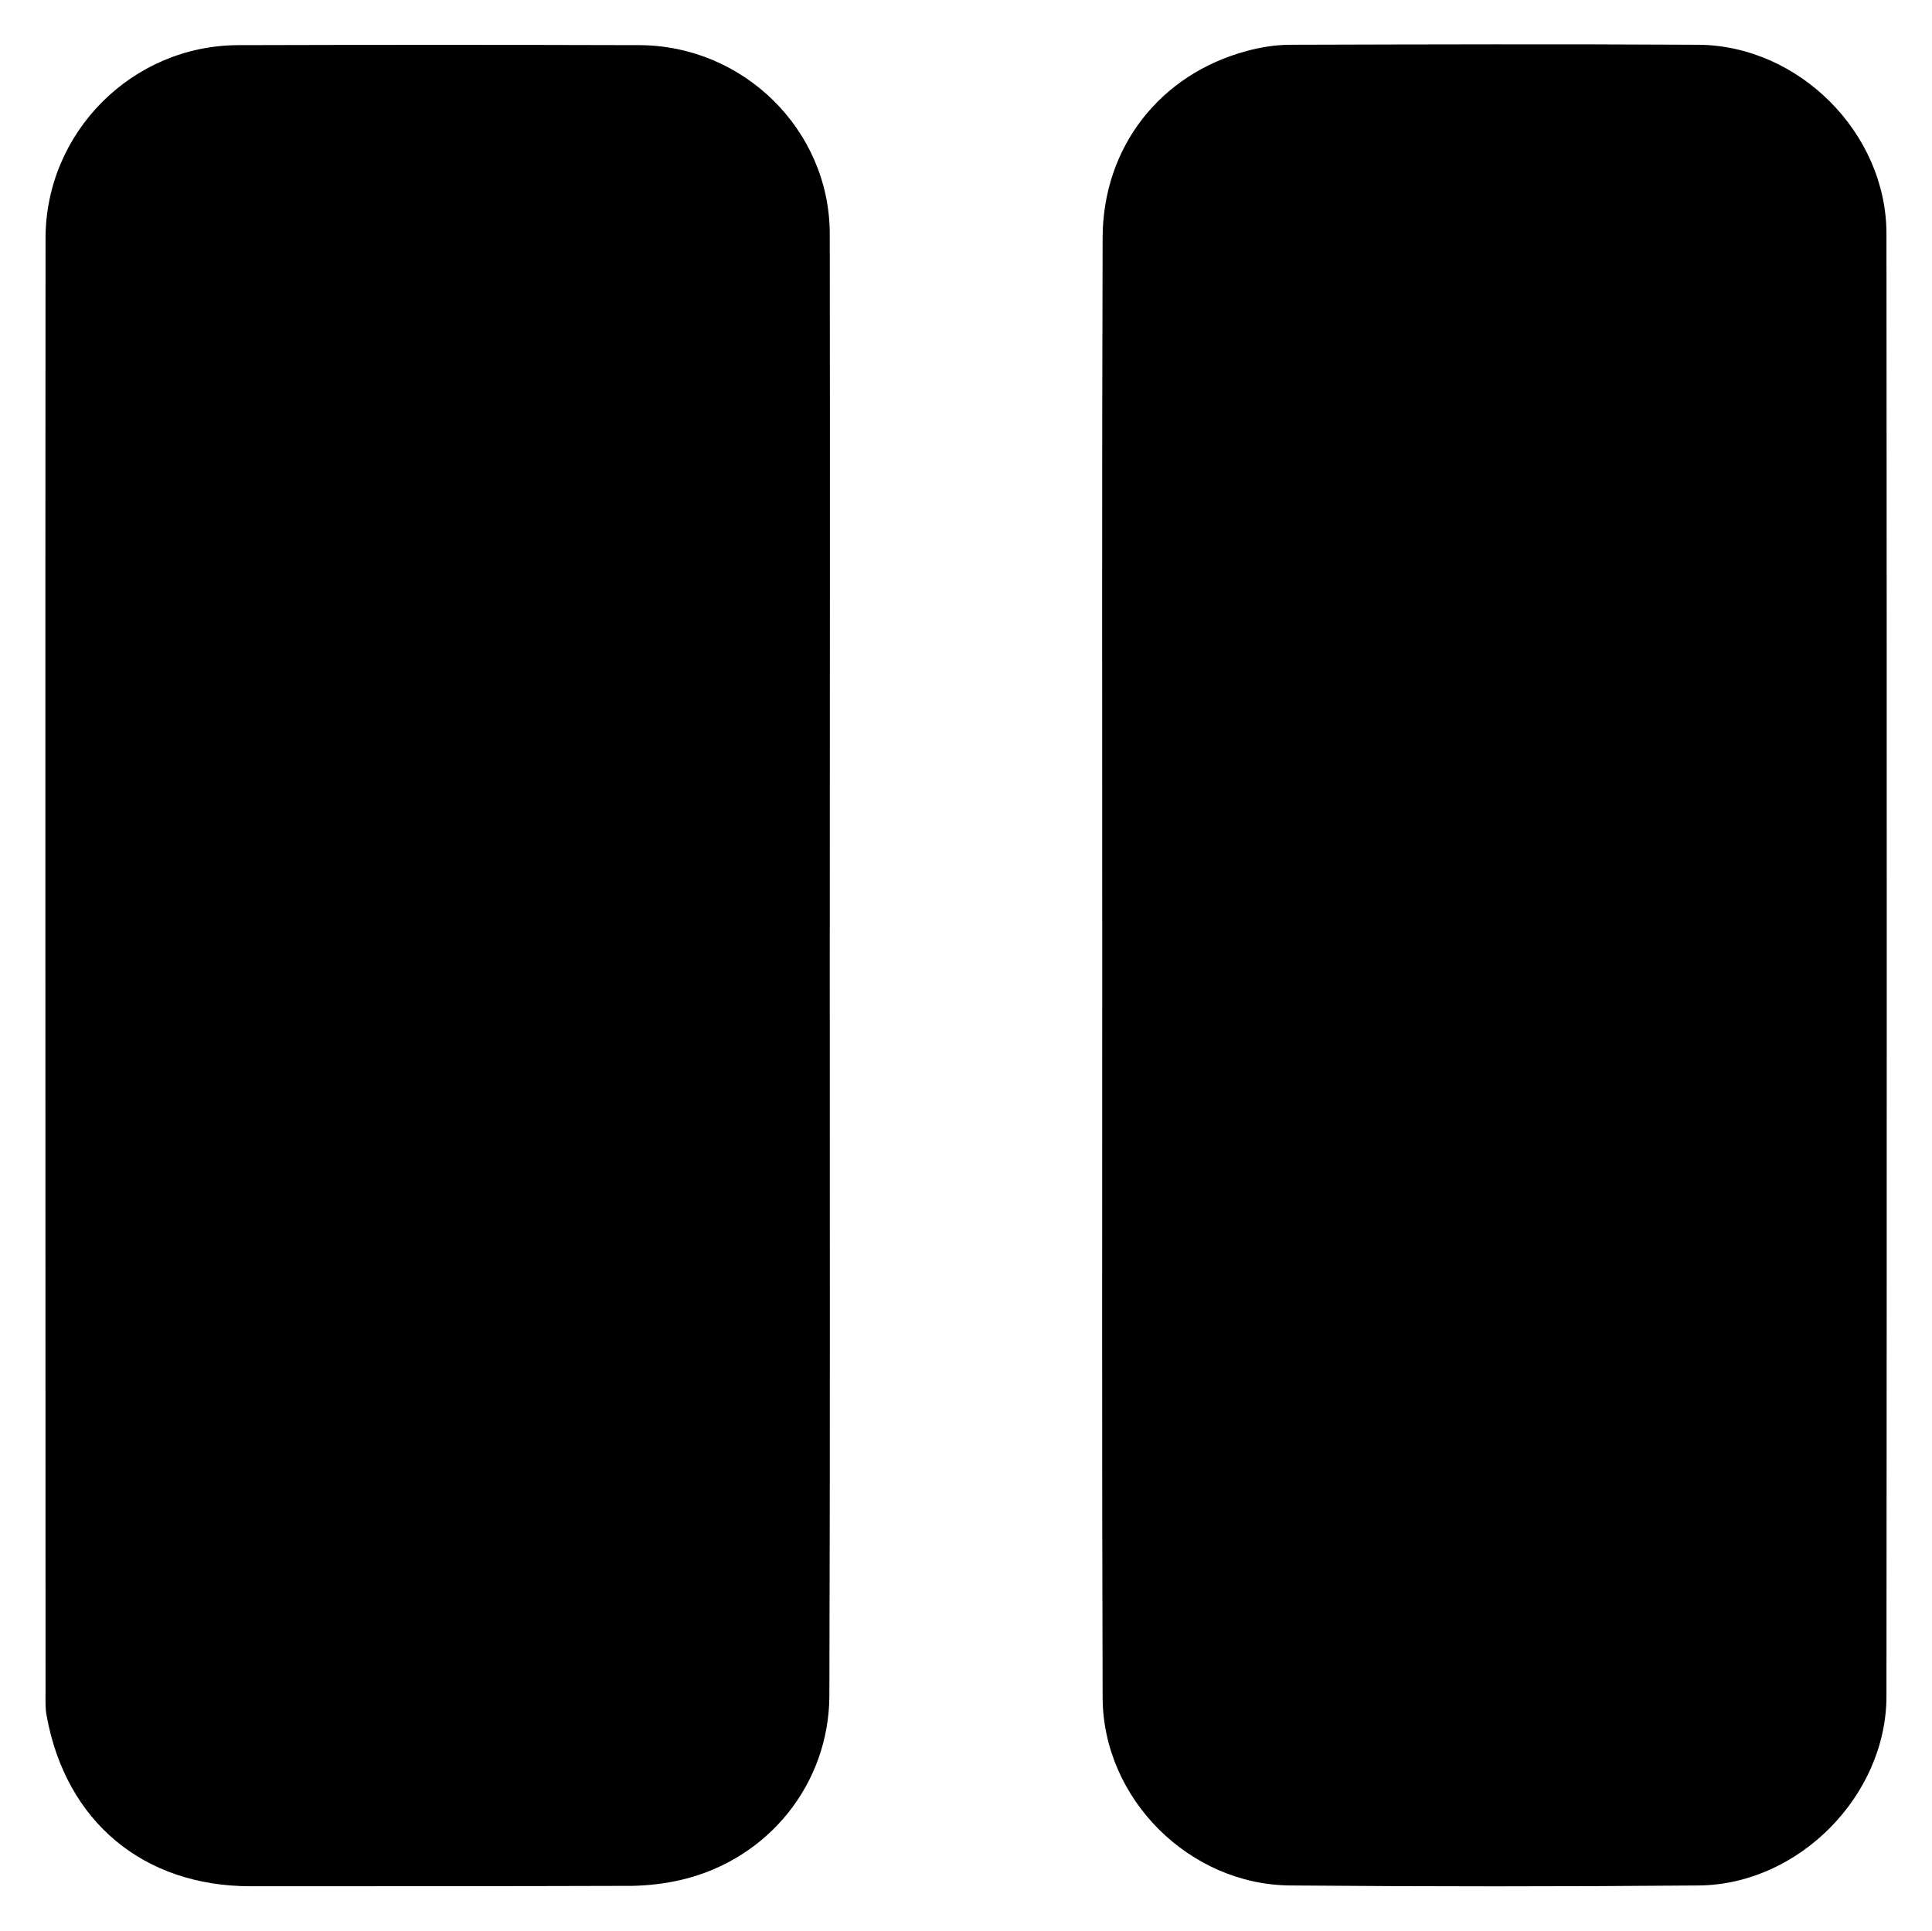 <?xml version="1.0" encoding="utf-8"?>
<!-- Generator: Adobe Illustrator 19.0.0, SVG Export Plug-In . SVG Version: 6.00 Build 0)  -->
<svg version="1.1" id="Layer_1" xmlns="http://www.w3.org/2000/svg" xmlns:xlink="http://www.w3.org/1999/xlink" x="0px" y="0px"
	 viewBox="-55 146.7 500.6 500.3" style="enable-background:new -55 146.7 500.6 500.3;" xml:space="preserve">
<g>
	<path d="M230.6,396.7c0-62.8-0.1-125.6,0.1-188.5c0.1-23.4,14.9-42.3,37.4-48.3c3.7-1,7.5-1.6,11.3-1.6c35.2-0.1,70.3-0.2,105.5,0
		c26.1,0.1,48.9,22.8,48.9,49c0.1,126.3,0.1,252.6,0,378.9c0,25.8-22.7,48.8-48.5,49.1c-35.3,0.3-70.7,0.3-106,0
		c-26.1-0.2-48.5-22.4-48.6-48.7C230.5,523.3,230.6,460,230.6,396.7C230.6,396.7,230.6,396.7,230.6,396.7z"/>
	<path d="M160,396.6c0,63.2,0.1,126.3-0.1,189.5c-0.1,23-15.9,42.4-38.2,47.7c-4.2,1-8.5,1.5-12.8,1.6c-33,0.1-66,0.1-99,0.1
		c-27.7,0-47.8-16.7-52.8-44.1c-0.4-1.9-0.3-4-0.3-6c0-125.6-0.1-251.3,0-376.9c0-27.5,22.4-50,49.9-50.1c34.7-0.1,69.3-0.1,104,0
		c26.9,0.1,49.2,21.9,49.3,48.8C160.1,270.3,160,333.4,160,396.6z"/>
</g>
</svg>

